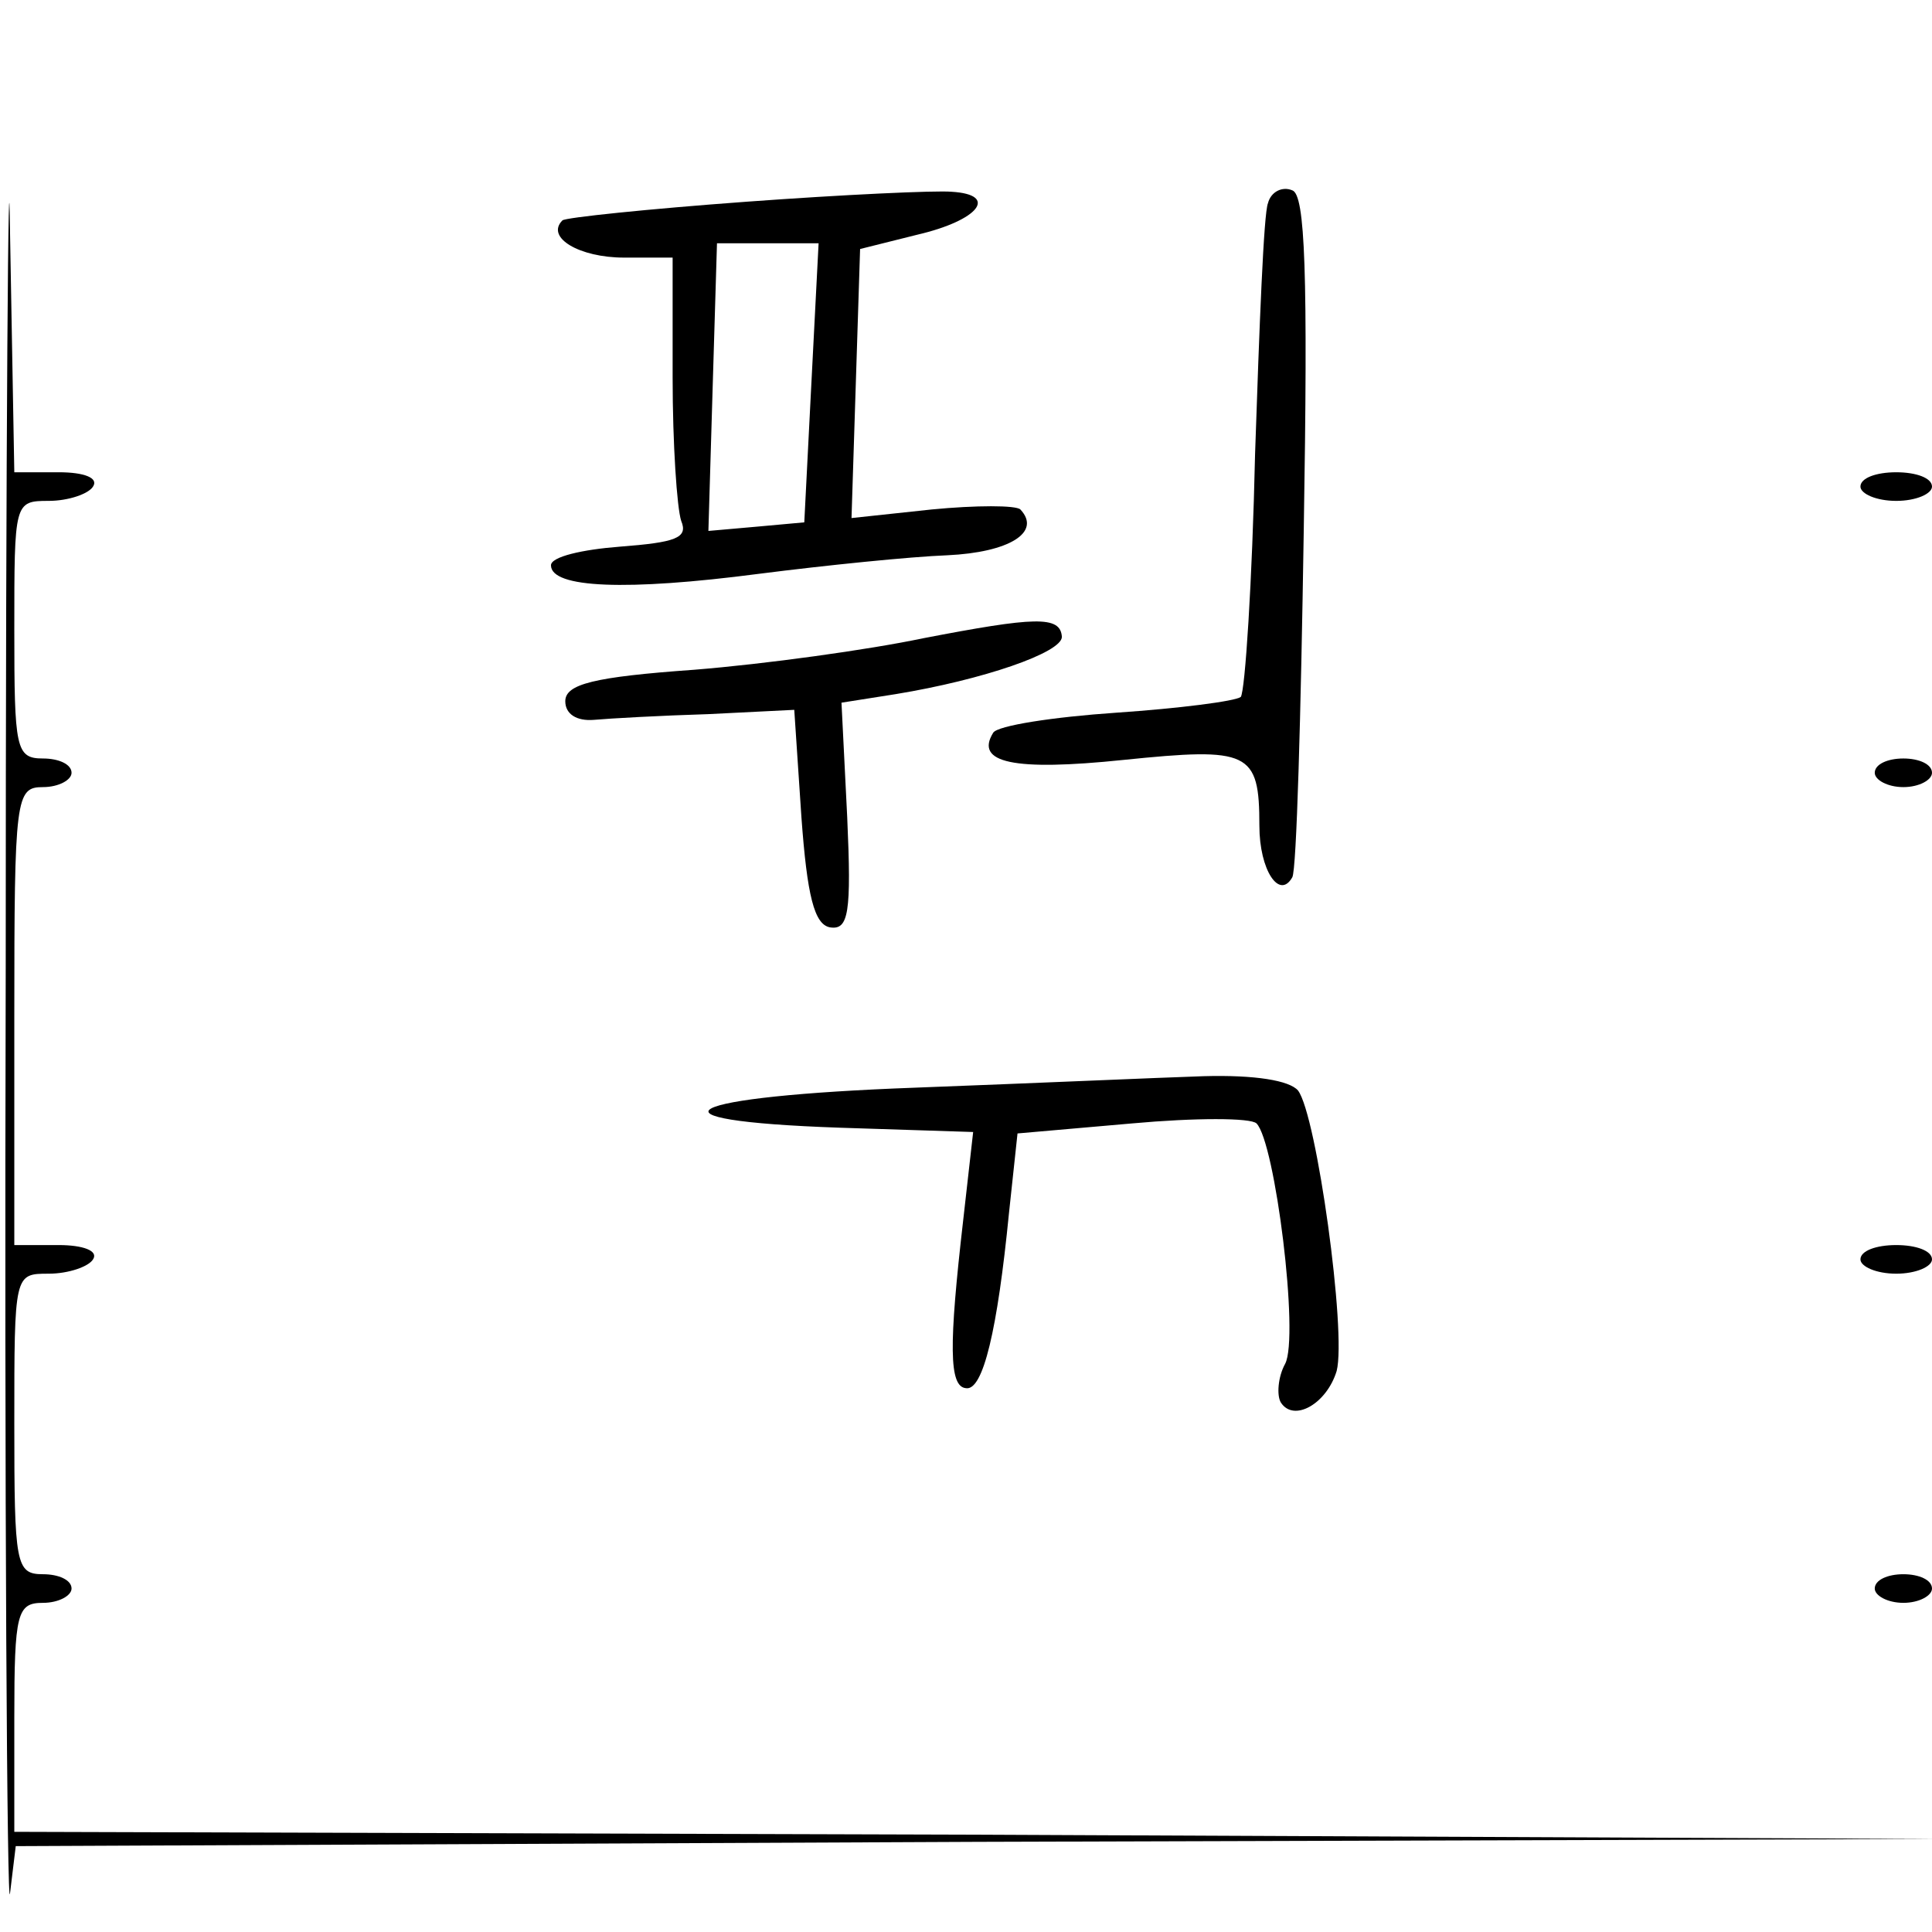 <?xml version="1.0" standalone="no"?>
<!DOCTYPE svg PUBLIC "-//W3C//DTD SVG 20010904//EN"
 "http://www.w3.org/TR/2001/REC-SVG-20010904/DTD/svg10.dtd">
<svg version="1.0" xmlns="http://www.w3.org/2000/svg"
 width="135pt" height="135pt" viewBox="0 0 135 135"
 preserveAspectRatio="xMidYMid meet">
<g transform="translate(0,135) scale(0.1,-0.1)"
fill="#000000" stroke="none">
<path d="M4 675 c-1 -374 1 -665 3 -648 l4 33 672 3 672 2 -672 3 -673 2 0 80
c0 73 2 80 20 80 11 0 20 5 20 10 0 6 -9 10 -20 10 -19 0 -20 7 -20 105 0 105
0 105 24 105 14 0 28 5 31 10 4 6 -7 10 -24 10 l-31 0 0 160 c0 153 1 160 20
160 11 0 20 5 20 10 0 6 -9 10 -20 10 -19 0 -20 7 -20 90 0 89 0 90 24 90 14
0 28 5 31 10 4 6 -6 10 -24 10 l-31 0 -3 168 c-1 92 -3 -139 -3 -513z"/>
<path d="M521 1209 c-68 -5 -126 -11 -128 -13 -12 -12 12 -26 43 -26 l34 0 0
-84 c0 -46 3 -91 6 -100 5 -12 -4 -15 -43 -18 -26 -2 -48 -7 -48 -13 0 -16 53
-18 145 -6 47 6 106 12 132 13 43 2 66 16 51 32 -3 3 -31 3 -62 0 l-56 -6 3
94 3 94 40 10 c43 10 57 28 24 30 -11 1 -76 -2 -144 -7z m46 -126 l-5 -98 -33
-3 -34 -3 3 101 3 100 36 0 35 0 -5 -97z"/>
<path d="M886 1208 c-3 -7 -6 -86 -9 -175 -2 -90 -7 -166 -10 -170 -4 -3 -43
-8 -87 -11 -44 -3 -83 -9 -86 -14 -13 -21 14 -27 91 -19 88 9 95 6 95 -46 0
-31 14 -52 23 -36 3 5 6 113 8 242 3 181 1 235 -8 238 -7 3 -15 -1 -17 -9z"/>
<path d="M1300 1010 c0 -5 11 -10 25 -10 14 0 25 5 25 10 0 6 -11 10 -25 10
-14 0 -25 -4 -25 -10z"/>
<path d="M645 904 c-38 -8 -110 -18 -160 -22 -70 -5 -90 -10 -90 -22 0 -9 8
-14 20 -13 11 1 47 3 80 4 l60 3 5 -75 c4 -55 9 -75 20 -77 13 -2 15 10 12 77
l-4 80 38 6 c61 10 116 29 116 40 -1 15 -19 14 -97 -1z"/>
<path d="M1310 810 c0 -5 9 -10 20 -10 11 0 20 5 20 10 0 6 -9 10 -20 10 -11
0 -20 -4 -20 -10z"/>
<path d="M640 590 c-165 -6 -198 -23 -53 -28 l93 -3 -7 -62 c-10 -87 -10 -116
2 -117 12 -2 22 41 30 122 l6 56 80 7 c44 4 83 4 87 0 13 -13 30 -149 20 -168
-5 -9 -6 -22 -3 -27 9 -14 32 -1 39 22 7 27 -14 179 -27 196 -6 7 -30 11 -66
10 -31 -1 -121 -5 -201 -8z"/>
<path d="M1300 470 c0 -5 11 -10 25 -10 14 0 25 5 25 10 0 6 -11 10 -25 10
-14 0 -25 -4 -25 -10z"/>
<path d="M1310 240 c0 -5 9 -10 20 -10 11 0 20 5 20 10 0 6 -9 10 -20 10 -11
0 -20 -4 -20 -10z"/>
</g>
</svg>
